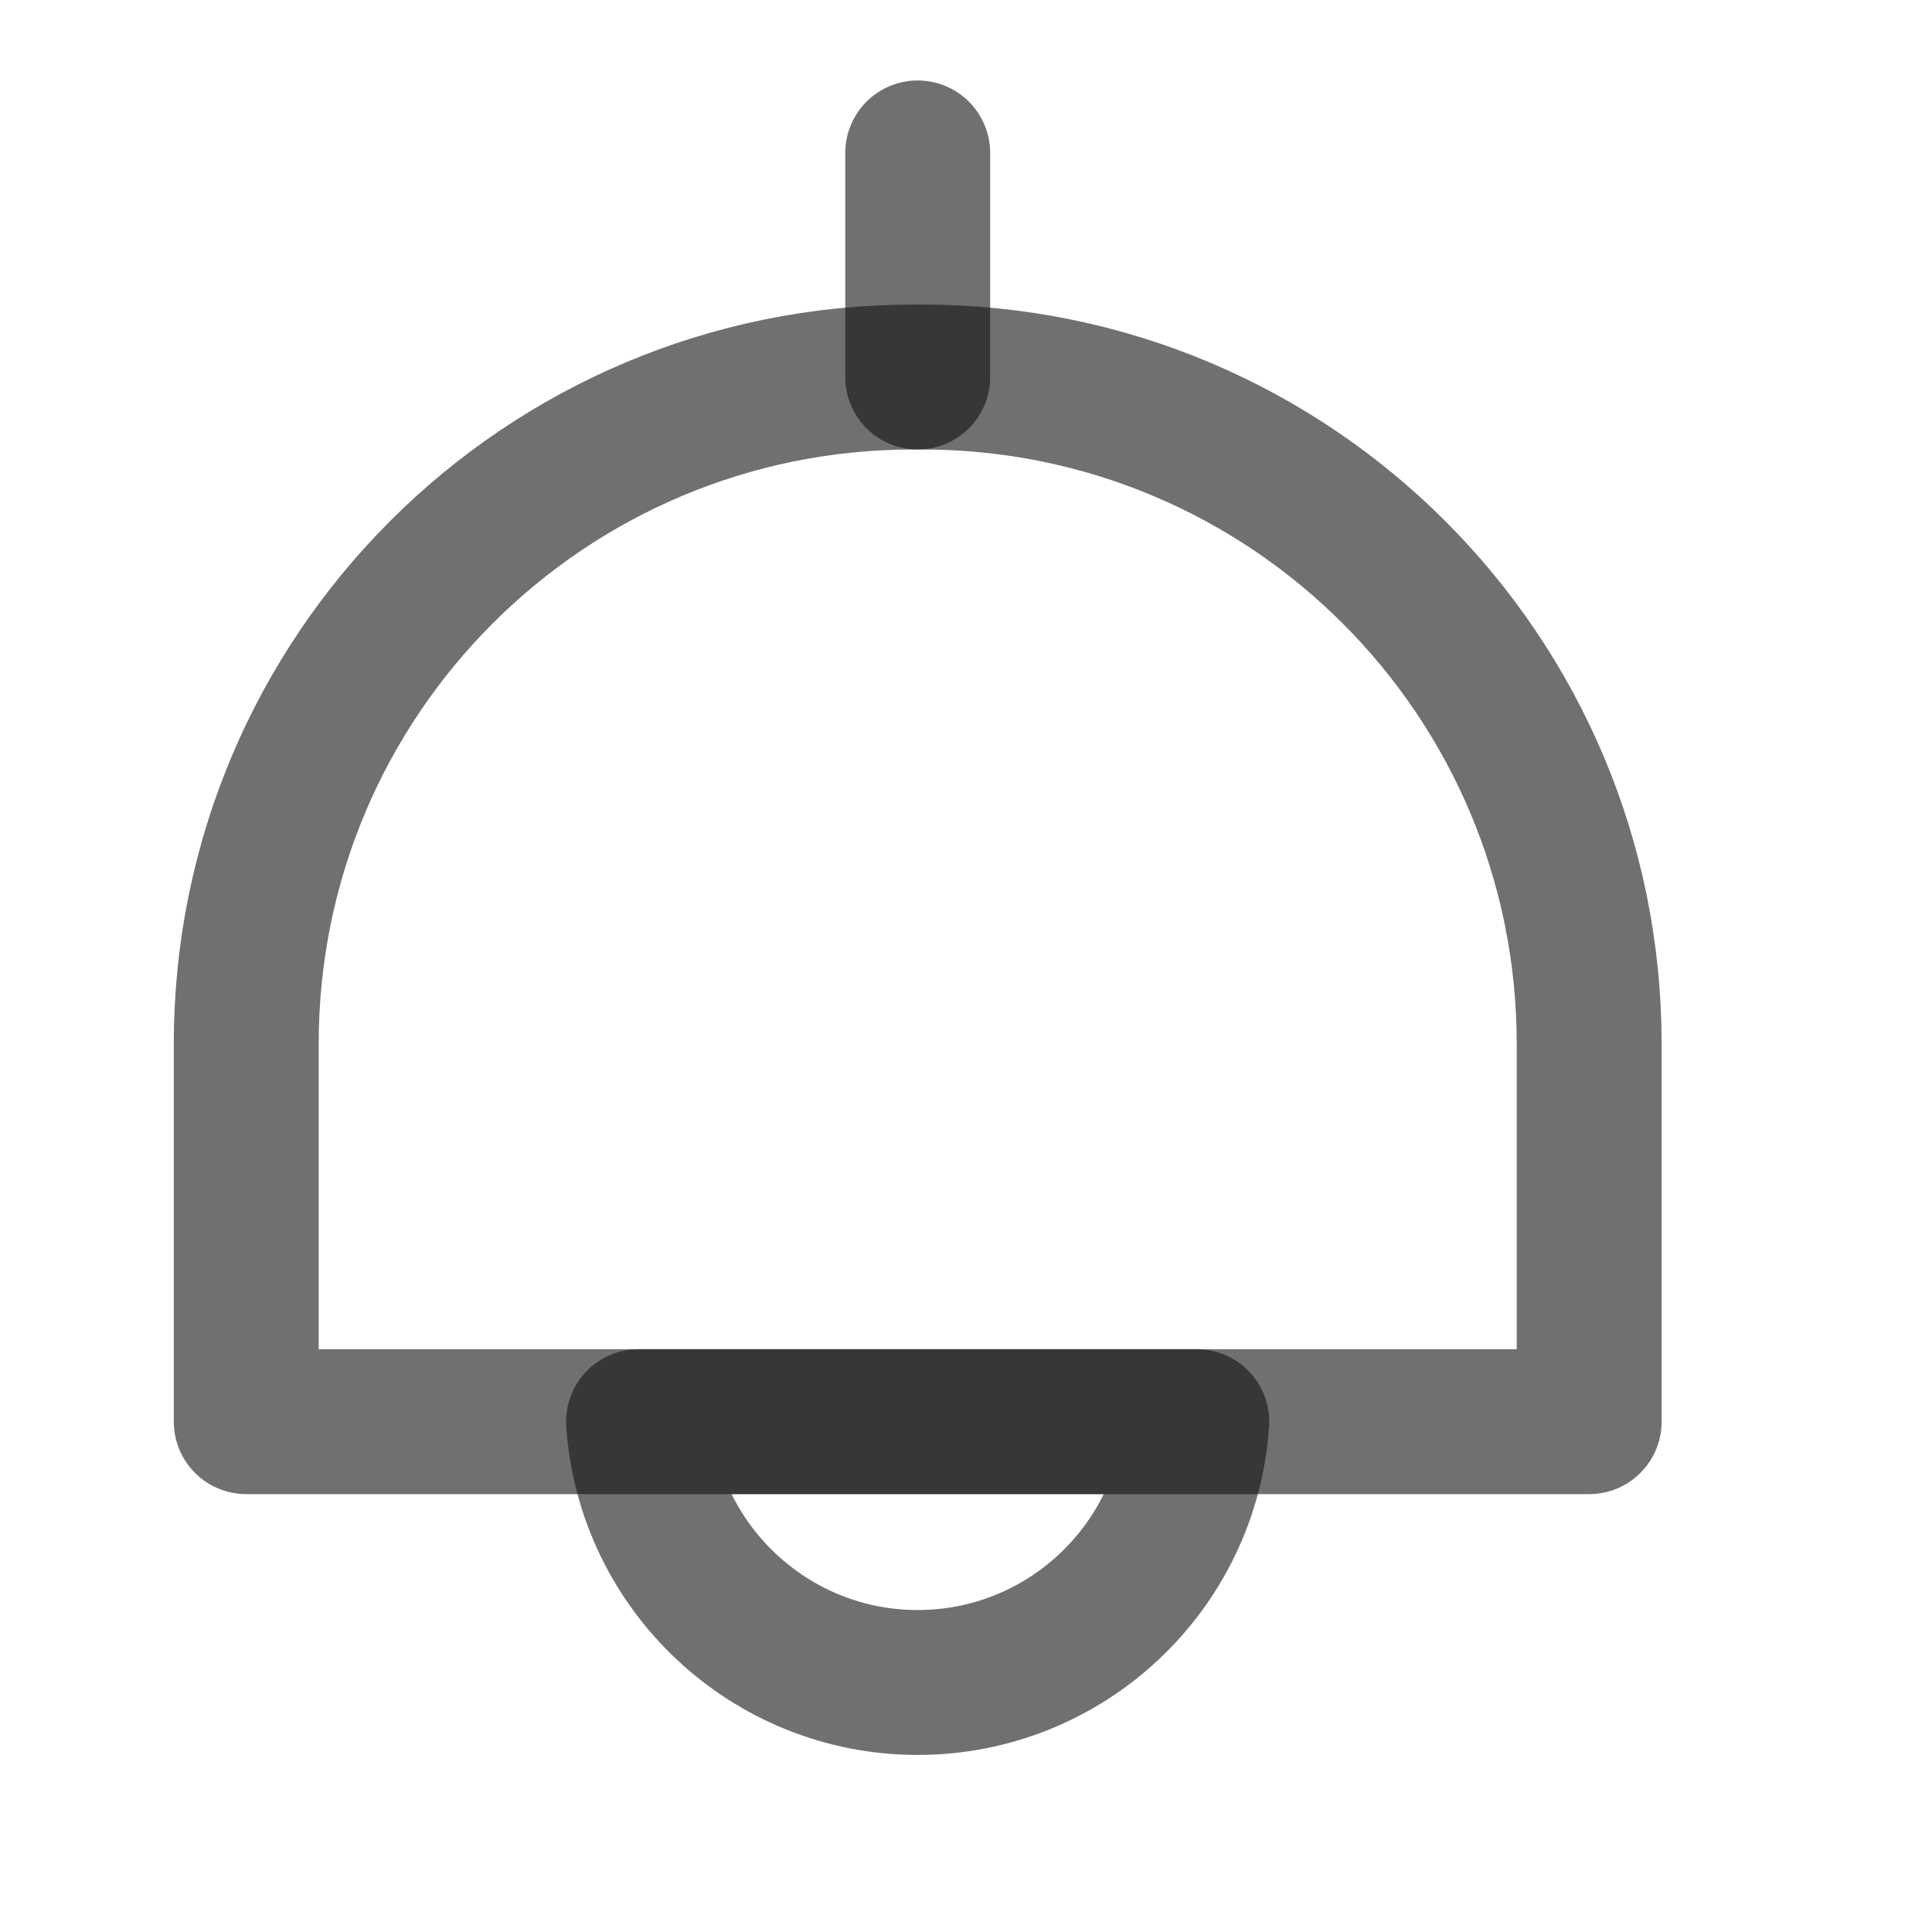 <svg width="20" height="20" viewBox="0 0 20 20" fill="none" xmlns="http://www.w3.org/2000/svg">
<path d="M16.451 10.806V14.717H2.549V10.806C2.549 6.99 5.636 3.903 9.452 3.903H9.547C13.363 3.903 16.451 6.99 16.451 10.806Z" stroke="#121212" stroke-opacity="0.6" stroke-width="1.5" stroke-linecap="round" stroke-linejoin="round"/>
<path d="M9.5 1.583V3.903" stroke="#121212" stroke-opacity="0.6" stroke-width="1.5" stroke-linecap="round" stroke-linejoin="round"/>
<path d="M12.389 14.717C12.287 16.229 11.028 17.417 9.5 17.417C7.972 17.417 6.713 16.229 6.61 14.717H12.389Z" stroke="#121212" stroke-opacity="0.6" stroke-width="1.5" stroke-linecap="round" stroke-linejoin="round"/>
</svg>
